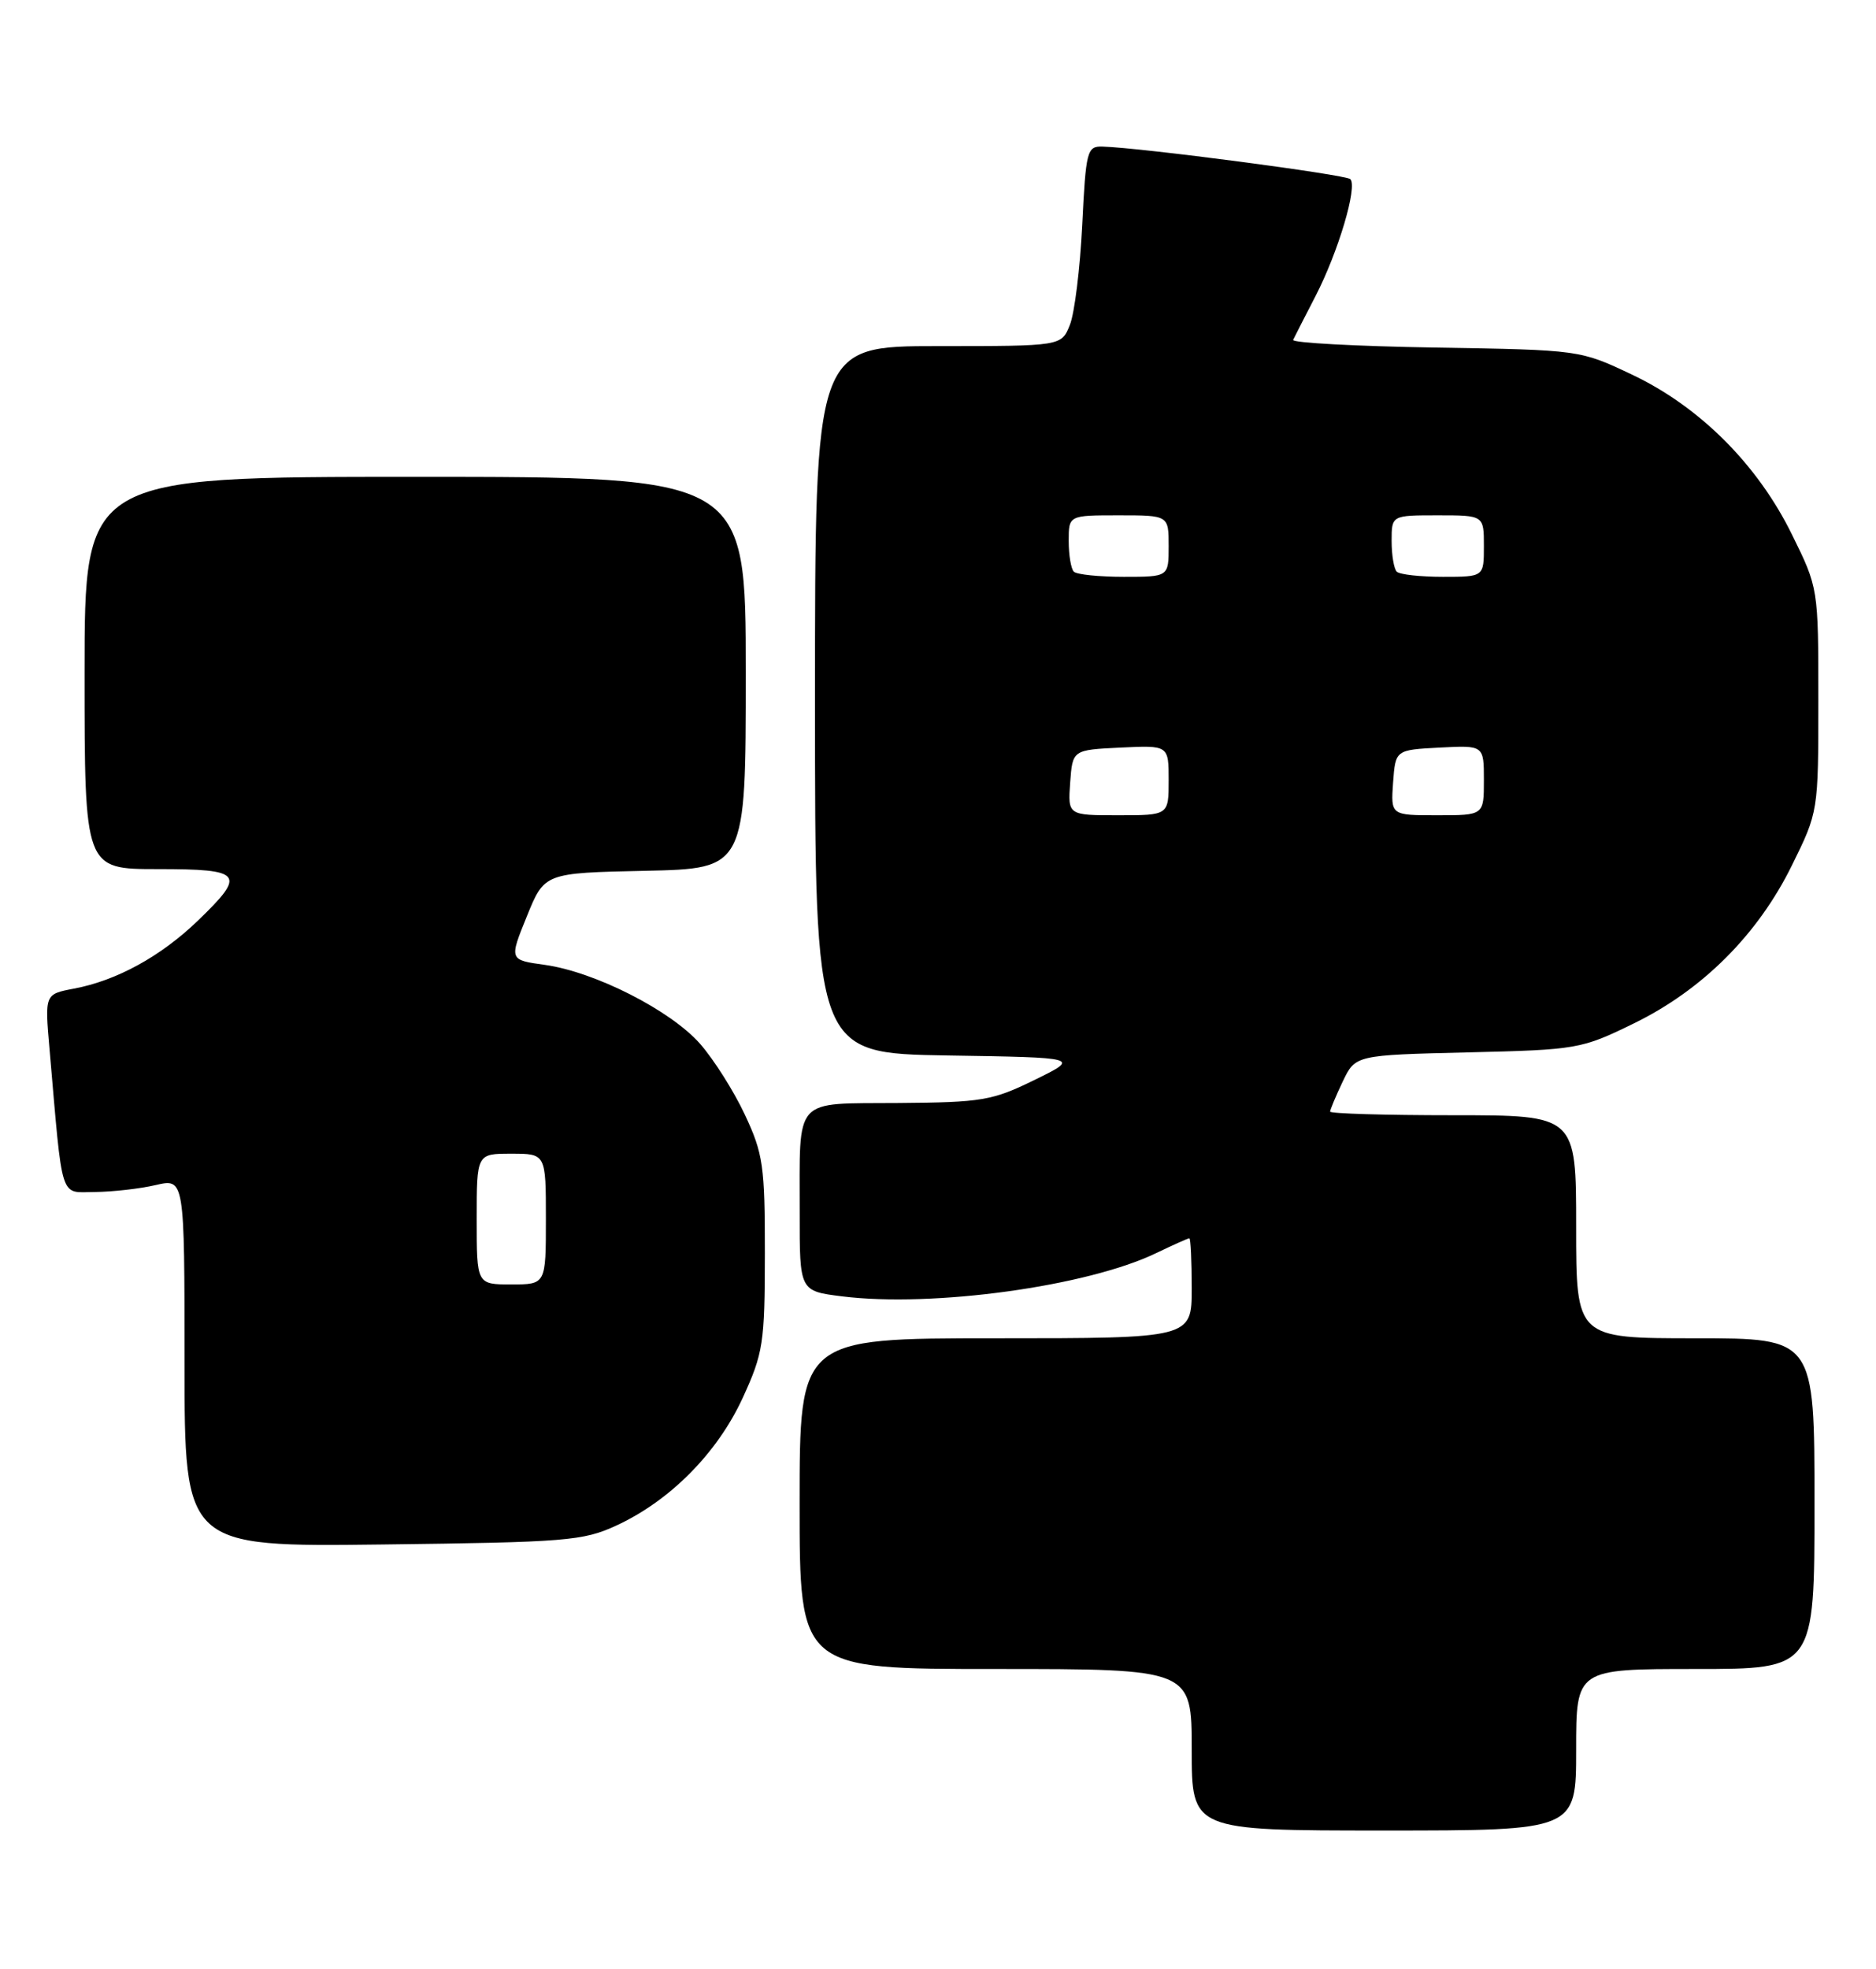 <?xml version="1.0" encoding="UTF-8" standalone="no"?>
<!DOCTYPE svg PUBLIC "-//W3C//DTD SVG 1.1//EN" "http://www.w3.org/Graphics/SVG/1.1/DTD/svg11.dtd" >
<svg xmlns="http://www.w3.org/2000/svg" xmlns:xlink="http://www.w3.org/1999/xlink" version="1.1" viewBox="0 0 244 256">
 <g >
 <path fill="currentColor"
d=" M 205.00 227.50 C 205.00 217.00 205.00 217.00 220.50 217.00 C 236.00 217.00 236.00 217.00 236.00 195.50 C 236.00 174.00 236.00 174.00 220.50 174.00 C 205.00 174.00 205.00 174.00 205.00 159.50 C 205.00 145.00 205.00 145.00 189.00 145.00 C 180.20 145.00 173.00 144.79 173.00 144.53 C 173.00 144.28 173.74 142.52 174.64 140.62 C 176.29 137.18 176.29 137.18 190.89 136.83 C 205.14 136.49 205.67 136.40 212.47 133.08 C 221.42 128.72 228.63 121.52 233.06 112.52 C 236.50 105.54 236.50 105.54 236.50 91.00 C 236.50 76.46 236.50 76.46 233.06 69.48 C 228.60 60.40 221.06 52.87 212.27 48.71 C 205.50 45.50 205.50 45.50 186.69 45.19 C 176.34 45.02 168.02 44.57 168.19 44.19 C 168.37 43.81 169.68 41.25 171.10 38.50 C 174.05 32.79 176.59 24.26 175.63 23.29 C 175.03 22.70 148.33 19.19 143.38 19.06 C 141.39 19.00 141.23 19.61 140.76 29.25 C 140.48 34.89 139.76 40.74 139.15 42.25 C 138.05 45.00 138.05 45.00 122.02 45.00 C 106.00 45.00 106.00 45.00 106.00 90.98 C 106.00 136.95 106.00 136.95 123.25 137.23 C 140.50 137.50 140.50 137.50 134.56 140.41 C 129.07 143.10 127.72 143.33 116.86 143.41 C 103.04 143.52 104.03 142.42 104.01 157.68 C 104.00 167.86 104.00 167.86 109.52 168.55 C 121.31 170.02 141.45 167.25 150.41 162.91 C 152.59 161.86 154.52 161.00 154.69 161.00 C 154.86 161.00 155.00 163.93 155.00 167.50 C 155.00 174.00 155.00 174.00 129.50 174.00 C 104.00 174.00 104.00 174.00 104.00 195.50 C 104.00 217.00 104.00 217.00 129.50 217.00 C 155.00 217.00 155.00 217.00 155.00 227.50 C 155.00 238.00 155.00 238.00 180.00 238.00 C 205.00 238.00 205.00 238.00 205.00 227.50 Z  M 80.18 198.34 C 87.17 195.11 93.31 188.90 96.60 181.75 C 99.27 175.93 99.47 174.64 99.48 163.00 C 99.49 151.62 99.26 150.00 96.89 144.95 C 95.47 141.90 92.84 137.75 91.06 135.72 C 87.24 131.37 77.38 126.36 70.86 125.45 C 66.22 124.81 66.22 124.81 68.52 119.15 C 70.81 113.50 70.81 113.50 83.91 113.22 C 97.00 112.94 97.00 112.94 97.00 87.47 C 97.00 62.00 97.00 62.00 54.00 62.00 C 11.00 62.00 11.00 62.00 11.00 87.50 C 11.00 113.00 11.00 113.00 20.50 113.00 C 31.61 113.00 32.07 113.59 25.75 119.69 C 20.93 124.34 15.17 127.50 9.61 128.54 C 5.82 129.26 5.82 129.26 6.44 136.38 C 8.19 156.52 7.70 155.00 12.35 154.98 C 14.63 154.96 18.19 154.56 20.25 154.08 C 24.00 153.21 24.00 153.21 24.00 177.17 C 24.00 201.12 24.00 201.12 49.75 200.81 C 73.66 200.52 75.83 200.35 80.18 198.34 Z  M 139.19 101.75 C 139.50 97.50 139.50 97.50 145.75 97.20 C 152.00 96.90 152.00 96.90 152.00 101.45 C 152.00 106.00 152.00 106.00 145.44 106.00 C 138.89 106.00 138.89 106.00 139.19 101.75 Z  M 181.19 101.75 C 181.50 97.50 181.50 97.50 187.25 97.20 C 193.00 96.90 193.00 96.90 193.00 101.45 C 193.00 106.00 193.00 106.00 186.94 106.00 C 180.89 106.00 180.89 106.00 181.19 101.75 Z  M 139.67 74.33 C 139.30 73.97 139.00 72.17 139.00 70.33 C 139.00 67.00 139.00 67.00 145.50 67.00 C 152.00 67.00 152.00 67.00 152.00 71.00 C 152.00 75.00 152.00 75.00 146.17 75.00 C 142.96 75.00 140.03 74.70 139.67 74.33 Z  M 181.67 74.33 C 181.30 73.97 181.00 72.17 181.00 70.33 C 181.00 67.00 181.00 67.00 187.00 67.00 C 193.00 67.00 193.00 67.00 193.00 71.00 C 193.00 75.00 193.00 75.00 187.67 75.00 C 184.73 75.00 182.03 74.70 181.67 74.33 Z  M 62.00 158.50 C 62.00 150.00 62.00 150.00 66.50 150.00 C 71.00 150.00 71.00 150.00 71.00 158.50 C 71.00 167.00 71.00 167.00 66.50 167.00 C 62.00 167.00 62.00 167.00 62.00 158.50 Z "/>
</g>
</svg>